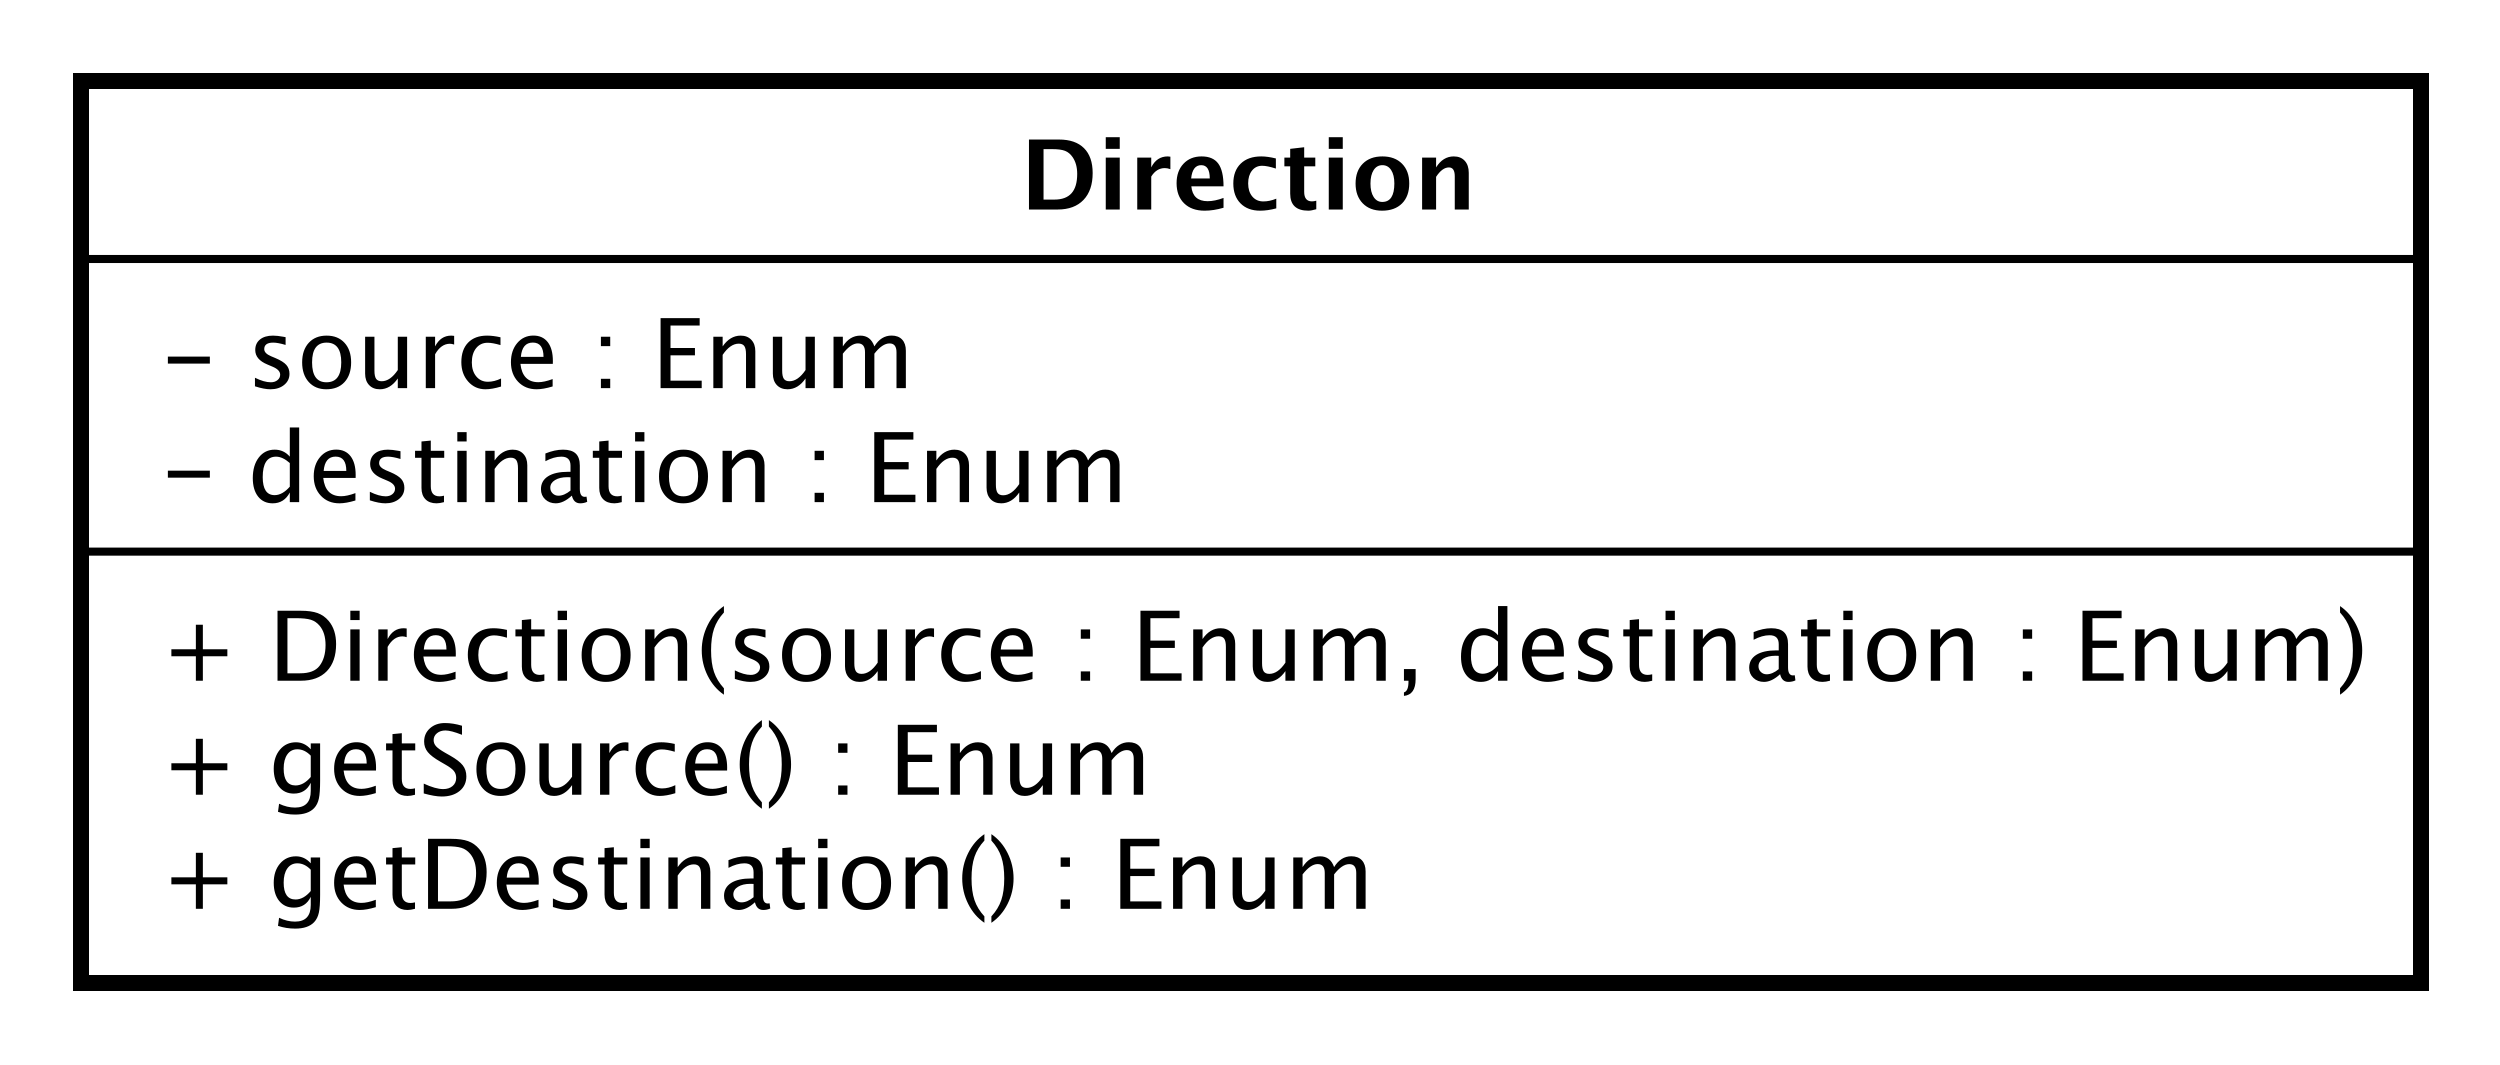 <?xml version="1.0" encoding="UTF-8"?>
<!DOCTYPE svg PUBLIC '-//W3C//DTD SVG 1.0//EN'
          'http://www.w3.org/TR/2001/REC-SVG-20010904/DTD/svg10.dtd'>
<svg xmlns:xlink="http://www.w3.org/1999/xlink" style="fill-opacity:1; color-rendering:auto; color-interpolation:auto; text-rendering:auto; stroke:black; stroke-linecap:square; stroke-miterlimit:10; shape-rendering:auto; stroke-opacity:1; fill:black; stroke-dasharray:none; font-weight:normal; stroke-width:1; font-family:&apos;Dialog&apos;; font-style:normal; stroke-linejoin:miter; font-size:12; stroke-dashoffset:0; image-rendering:auto;" width="413" height="176" xmlns="http://www.w3.org/2000/svg"
><rect width="100%" height="100%" fill="#808080" stroke="none"/><!--Generated by the Batik Graphics2D SVG Generator--><defs id="genericDefs"
  /><g
  ><defs id="defs1"
    ><clipPath clipPathUnits="userSpaceOnUse" id="clipPath1"
      ><path d="M0 0 L413 0 L413 176 L0 176 L0 0 Z"
      /></clipPath
      ><clipPath clipPathUnits="userSpaceOnUse" id="clipPath2"
      ><path d="M248 141 L557.75 141 L557.75 273 L248 273 L248 141 Z"
      /></clipPath
      ><clipPath clipPathUnits="userSpaceOnUse" id="clipPath3"
      ><path d="M-20 -112.664 L289.75 -112.664 L289.75 19.336 L-20 19.336 L-20 -112.664 Z"
      /></clipPath
      ><clipPath clipPathUnits="userSpaceOnUse" id="clipPath4"
      ><path d="M-20 -98.531 L289.75 -98.531 L289.75 33.469 L-20 33.469 L-20 -98.531 Z"
      /></clipPath
      ><clipPath clipPathUnits="userSpaceOnUse" id="clipPath5"
      ><path d="M-20 -84.398 L289.75 -84.398 L289.75 47.602 L-20 47.602 L-20 -84.398 Z"
      /></clipPath
      ><clipPath clipPathUnits="userSpaceOnUse" id="clipPath6"
      ><path d="M-20 -62.266 L289.75 -62.266 L289.75 69.734 L-20 69.734 L-20 -62.266 Z"
      /></clipPath
      ><clipPath clipPathUnits="userSpaceOnUse" id="clipPath7"
      ><path d="M-20 -48.133 L289.75 -48.133 L289.75 83.867 L-20 83.867 L-20 -48.133 Z"
      /></clipPath
      ><clipPath clipPathUnits="userSpaceOnUse" id="clipPath8"
      ><path d="M-126.5 -26 L183.25 -26 L183.25 106 L-126.5 106 L-126.5 -26 Z"
      /></clipPath
    ></defs
    ><g style="fill:white; stroke:white;"
    ><rect x="0" y="0" width="413" style="clip-path:url(#clipPath1); stroke:none;" height="176"
      /><rect x="258" y="151" transform="scale(1.333,1.333) translate(-248,-141)" width="290" style="clip-path:url(#clipPath2); text-rendering:geometricPrecision; shape-rendering:crispEdges; stroke:none; stroke-width:2;" height="111.797"
    /></g
    ><g style="text-rendering:geometricPrecision; stroke-width:2; shape-rendering:crispEdges;" transform="scale(1.333,1.333) translate(-248,-141)"
    ><rect x="258" y="151" width="290" style="fill:none; clip-path:url(#clipPath2);" height="111.797"
    /></g
    ><g style="text-rendering:optimizeLegibility; stroke-width:2; font-family:sans-serif;" transform="matrix(1.333,0,0,1.333,-330.667,-188) translate(268,253.664)"
    ><path d="M4.336 0 L4.336 -3.035 L1.301 -3.035 L1.301 -3.902 L4.336 -3.902 L4.336 -6.938 L5.203 -6.938 L5.203 -3.902 L8.238 -3.902 L8.238 -3.035 L5.203 -3.035 L5.203 0 ZM14.514 2.115 L14.648 1.113 Q15.65 1.588 16.623 1.588 Q18.574 1.588 18.574 -0.48 L18.574 -1.482 Q17.936 -0.146 16.477 -0.146 Q15.334 -0.146 14.66 -0.979 Q13.986 -1.81 13.986 -3.223 Q13.986 -4.676 14.754 -5.59 Q15.521 -6.504 16.74 -6.504 Q17.807 -6.504 18.574 -5.637 L18.574 -6.363 L19.734 -6.363 L19.734 -1.734 Q19.734 -0.24 19.579 0.477 Q19.424 1.195 18.996 1.652 Q18.24 2.455 16.646 2.455 Q15.533 2.455 14.514 2.115 ZM18.574 -2.203 L18.574 -4.846 Q17.812 -5.637 16.916 -5.637 Q16.119 -5.637 15.668 -4.998 Q15.217 -4.359 15.217 -3.246 Q15.217 -1.154 16.688 -1.154 Q17.689 -1.154 18.574 -2.203 ZM26.637 -0.205 Q25.477 0.146 24.65 0.146 Q23.244 0.146 22.356 -0.788 Q21.469 -1.723 21.469 -3.211 Q21.469 -4.658 22.251 -5.584 Q23.033 -6.51 24.252 -6.51 Q25.406 -6.51 26.036 -5.689 Q26.666 -4.869 26.666 -3.357 L26.66 -3 L22.646 -3 Q22.898 -0.732 24.867 -0.732 Q25.588 -0.732 26.637 -1.119 ZM22.699 -3.867 L25.506 -3.867 Q25.506 -5.643 24.182 -5.643 Q22.852 -5.643 22.699 -3.867 ZM30.568 0.146 Q29.689 0.146 29.197 -0.357 Q28.705 -0.861 28.705 -1.758 L28.705 -5.496 L27.908 -5.496 L27.908 -6.363 L28.705 -6.363 L28.705 -7.518 L29.859 -7.629 L29.859 -6.363 L31.523 -6.363 L31.523 -5.496 L29.859 -5.496 L29.859 -1.969 Q29.859 -0.721 30.938 -0.721 Q31.166 -0.721 31.494 -0.797 L31.494 0 Q30.961 0.146 30.568 0.146 ZM33.111 0 L33.111 -8.672 L35.994 -8.672 Q37.283 -8.672 38.077 -8.385 Q38.871 -8.098 39.451 -7.412 Q40.371 -6.322 40.371 -4.541 Q40.371 -2.379 39.228 -1.19 Q38.086 0 36.012 0 ZM34.342 -0.92 L35.918 -0.92 Q37.605 -0.92 38.309 -1.828 Q39.065 -2.795 39.065 -4.424 Q39.065 -5.953 38.32 -6.826 Q37.869 -7.359 37.242 -7.556 Q36.615 -7.752 35.355 -7.752 L34.342 -7.752 ZM46.799 -0.205 Q45.639 0.146 44.812 0.146 Q43.406 0.146 42.519 -0.788 Q41.631 -1.723 41.631 -3.211 Q41.631 -4.658 42.413 -5.584 Q43.195 -6.51 44.414 -6.51 Q45.568 -6.51 46.198 -5.689 Q46.828 -4.869 46.828 -3.357 L46.822 -3 L42.809 -3 Q43.06 -0.732 45.029 -0.732 Q45.75 -0.732 46.799 -1.119 ZM42.861 -3.867 L45.668 -3.867 Q45.668 -5.643 44.344 -5.643 Q43.014 -5.643 42.861 -3.867 ZM50.508 0.146 Q49.717 0.146 48.586 -0.223 L48.586 -1.283 Q49.717 -0.721 50.555 -0.721 Q51.053 -0.721 51.381 -0.99 Q51.709 -1.26 51.709 -1.664 Q51.709 -2.256 50.789 -2.643 L50.115 -2.93 Q48.621 -3.551 48.621 -4.717 Q48.621 -5.549 49.21 -6.026 Q49.799 -6.504 50.824 -6.504 Q51.357 -6.504 52.143 -6.357 L52.383 -6.311 L52.383 -5.35 Q51.416 -5.637 50.848 -5.637 Q49.734 -5.637 49.734 -4.828 Q49.734 -4.307 50.578 -3.949 L51.135 -3.715 Q52.078 -3.316 52.471 -2.874 Q52.863 -2.432 52.863 -1.77 Q52.863 -0.932 52.201 -0.393 Q51.539 0.146 50.508 0.146 ZM56.848 0.146 Q55.969 0.146 55.477 -0.357 Q54.984 -0.861 54.984 -1.758 L54.984 -5.496 L54.188 -5.496 L54.188 -6.363 L54.984 -6.363 L54.984 -7.518 L56.139 -7.629 L56.139 -6.363 L57.803 -6.363 L57.803 -5.496 L56.139 -5.496 L56.139 -1.969 Q56.139 -0.721 57.217 -0.721 Q57.445 -0.721 57.773 -0.797 L57.773 0 Q57.24 0.146 56.848 0.146 ZM59.426 0 L59.426 -6.363 L60.58 -6.363 L60.58 0 ZM59.426 -7.518 L59.426 -8.672 L60.58 -8.672 L60.58 -7.518 ZM62.895 0 L62.895 -6.363 L64.049 -6.363 L64.049 -5.168 Q64.963 -6.504 66.287 -6.504 Q67.113 -6.504 67.606 -5.979 Q68.098 -5.455 68.098 -4.57 L68.098 0 L66.943 0 L66.943 -4.195 Q66.943 -4.904 66.735 -5.206 Q66.527 -5.508 66.047 -5.508 Q64.986 -5.508 64.049 -4.119 L64.049 0 ZM73.623 -0.809 Q72.586 0.146 71.625 0.146 Q70.834 0.146 70.312 -0.349 Q69.791 -0.844 69.791 -1.6 Q69.791 -2.643 70.667 -3.202 Q71.543 -3.762 73.178 -3.762 L73.453 -3.762 L73.453 -4.529 Q73.453 -5.637 72.316 -5.637 Q71.402 -5.637 70.342 -5.074 L70.342 -6.029 Q71.508 -6.504 72.527 -6.504 Q73.594 -6.504 74.101 -6.023 Q74.607 -5.543 74.607 -4.529 L74.607 -1.647 Q74.607 -0.656 75.217 -0.656 Q75.293 -0.656 75.439 -0.68 L75.522 -0.041 Q75.129 0.146 74.654 0.146 Q73.846 0.146 73.623 -0.809 ZM73.453 -1.435 L73.453 -3.082 L73.066 -3.094 Q72.117 -3.094 71.531 -2.733 Q70.945 -2.373 70.945 -1.787 Q70.945 -1.371 71.238 -1.084 Q71.531 -0.797 71.953 -0.797 Q72.674 -0.797 73.453 -1.435 ZM78.879 0.146 Q78 0.146 77.508 -0.357 Q77.016 -0.861 77.016 -1.758 L77.016 -5.496 L76.219 -5.496 L76.219 -6.363 L77.016 -6.363 L77.016 -7.518 L78.17 -7.629 L78.17 -6.363 L79.834 -6.363 L79.834 -5.496 L78.17 -5.496 L78.17 -1.969 Q78.17 -0.721 79.248 -0.721 Q79.477 -0.721 79.805 -0.797 L79.805 0 Q79.272 0.146 78.879 0.146 ZM81.457 0 L81.457 -6.363 L82.611 -6.363 L82.611 0 ZM81.457 -7.518 L81.457 -8.672 L82.611 -8.672 L82.611 -7.518 ZM87.416 0.146 Q86.051 0.146 85.236 -0.759 Q84.422 -1.664 84.422 -3.182 Q84.422 -4.717 85.239 -5.61 Q86.057 -6.504 87.457 -6.504 Q88.857 -6.504 89.675 -5.61 Q90.492 -4.717 90.492 -3.193 Q90.492 -1.635 89.672 -0.744 Q88.852 0.146 87.416 0.146 ZM87.434 -0.721 Q89.268 -0.721 89.268 -3.193 Q89.268 -5.637 87.457 -5.637 Q85.652 -5.637 85.652 -3.182 Q85.652 -0.721 87.434 -0.721 ZM92.297 0 L92.297 -6.363 L93.451 -6.363 L93.451 -5.168 Q94.365 -6.504 95.689 -6.504 Q96.516 -6.504 97.008 -5.979 Q97.5 -5.455 97.5 -4.57 L97.5 0 L96.346 0 L96.346 -4.195 Q96.346 -4.904 96.138 -5.206 Q95.93 -5.508 95.449 -5.508 Q94.389 -5.508 93.451 -4.119 L93.451 0 ZM102.059 0.938 L102.059 1.734 Q100.793 0.873 100.052 -0.606 Q99.311 -2.086 99.311 -3.762 Q99.311 -5.432 100.052 -6.911 Q100.793 -8.391 102.059 -9.252 L102.059 -8.455 Q101.197 -7.518 100.831 -6.439 Q100.465 -5.361 100.465 -3.762 Q100.465 -2.156 100.831 -1.078 Q101.197 0 102.059 0.938 ZM102.926 0.938 L102.926 1.734 Q104.191 0.873 104.933 -0.606 Q105.674 -2.086 105.674 -3.762 Q105.674 -5.432 104.933 -6.911 Q104.191 -8.391 102.926 -9.252 L102.926 -8.455 Q103.787 -7.518 104.153 -6.439 Q104.519 -5.361 104.519 -3.762 Q104.519 -2.156 104.153 -1.078 Q103.787 0 102.926 0.938 ZM111.51 0 L111.51 -1.154 L112.664 -1.154 L112.664 0 ZM111.51 -5.203 L111.51 -6.363 L112.664 -6.363 L112.664 -5.203 ZM118.904 0 L118.904 -8.672 L123.75 -8.672 L123.75 -7.752 L120.135 -7.752 L120.135 -4.969 L123.164 -4.969 L123.164 -4.061 L120.135 -4.061 L120.135 -0.92 L124.002 -0.92 L124.002 0 ZM125.443 0 L125.443 -6.363 L126.598 -6.363 L126.598 -5.168 Q127.512 -6.504 128.836 -6.504 Q129.662 -6.504 130.154 -5.979 Q130.647 -5.455 130.647 -4.57 L130.647 0 L129.492 0 L129.492 -4.195 Q129.492 -4.904 129.284 -5.206 Q129.076 -5.508 128.596 -5.508 Q127.535 -5.508 126.598 -4.119 L126.598 0 ZM136.869 0 L136.869 -1.195 Q135.949 0.146 134.637 0.146 Q133.805 0.146 133.312 -0.378 Q132.82 -0.902 132.82 -1.793 L132.82 -6.363 L133.975 -6.363 L133.975 -2.168 Q133.975 -1.453 134.183 -1.151 Q134.391 -0.85 134.877 -0.85 Q135.932 -0.85 136.869 -2.238 L136.869 -6.363 L138.023 -6.363 L138.023 0 ZM140.338 0 L140.338 -6.363 L141.492 -6.363 L141.492 -5.168 Q142.336 -6.504 143.66 -6.504 Q144.938 -6.504 145.4 -5.168 Q146.221 -6.51 147.533 -6.51 Q148.377 -6.51 148.84 -6.015 Q149.303 -5.519 149.303 -4.629 L149.303 0 L148.143 0 L148.143 -4.447 Q148.143 -5.537 147.281 -5.537 Q146.385 -5.537 145.4 -4.266 L145.4 0 L144.24 0 L144.24 -4.447 Q144.24 -5.543 143.361 -5.543 Q142.488 -5.543 141.492 -4.266 L141.492 0 Z" style="stroke:none; clip-path:url(#clipPath3);"
    /></g
    ><g style="text-rendering:optimizeLegibility; stroke-width:2; font-family:sans-serif;" transform="matrix(1.333,0,0,1.333,-330.667,-188) translate(268,239.531)"
    ><path d="M4.336 0 L4.336 -3.035 L1.301 -3.035 L1.301 -3.902 L4.336 -3.902 L4.336 -6.938 L5.203 -6.938 L5.203 -3.902 L8.238 -3.902 L8.238 -3.035 L5.203 -3.035 L5.203 0 ZM14.514 2.115 L14.648 1.113 Q15.65 1.588 16.623 1.588 Q18.574 1.588 18.574 -0.48 L18.574 -1.482 Q17.936 -0.146 16.477 -0.146 Q15.334 -0.146 14.66 -0.979 Q13.986 -1.81 13.986 -3.223 Q13.986 -4.676 14.754 -5.59 Q15.521 -6.504 16.74 -6.504 Q17.807 -6.504 18.574 -5.637 L18.574 -6.363 L19.734 -6.363 L19.734 -1.734 Q19.734 -0.24 19.579 0.477 Q19.424 1.195 18.996 1.652 Q18.24 2.455 16.646 2.455 Q15.533 2.455 14.514 2.115 ZM18.574 -2.203 L18.574 -4.846 Q17.812 -5.637 16.916 -5.637 Q16.119 -5.637 15.668 -4.998 Q15.217 -4.359 15.217 -3.246 Q15.217 -1.154 16.688 -1.154 Q17.689 -1.154 18.574 -2.203 ZM26.637 -0.205 Q25.477 0.146 24.65 0.146 Q23.244 0.146 22.356 -0.788 Q21.469 -1.723 21.469 -3.211 Q21.469 -4.658 22.251 -5.584 Q23.033 -6.51 24.252 -6.51 Q25.406 -6.51 26.036 -5.689 Q26.666 -4.869 26.666 -3.357 L26.66 -3 L22.646 -3 Q22.898 -0.732 24.867 -0.732 Q25.588 -0.732 26.637 -1.119 ZM22.699 -3.867 L25.506 -3.867 Q25.506 -5.643 24.182 -5.643 Q22.852 -5.643 22.699 -3.867 ZM30.568 0.146 Q29.689 0.146 29.197 -0.357 Q28.705 -0.861 28.705 -1.758 L28.705 -5.496 L27.908 -5.496 L27.908 -6.363 L28.705 -6.363 L28.705 -7.518 L29.859 -7.629 L29.859 -6.363 L31.523 -6.363 L31.523 -5.496 L29.859 -5.496 L29.859 -1.969 Q29.859 -0.721 30.938 -0.721 Q31.166 -0.721 31.494 -0.797 L31.494 0 Q30.961 0.146 30.568 0.146 ZM34.81 0.217 Q33.938 0.217 32.578 -0.164 L32.578 -1.383 Q34.043 -0.703 34.986 -0.703 Q35.713 -0.703 36.155 -1.084 Q36.598 -1.465 36.598 -2.086 Q36.598 -2.596 36.308 -2.953 Q36.018 -3.311 35.238 -3.75 L34.641 -4.096 Q33.533 -4.729 33.079 -5.288 Q32.625 -5.848 32.625 -6.592 Q32.625 -7.594 33.352 -8.241 Q34.078 -8.889 35.203 -8.889 Q36.205 -8.889 37.318 -8.555 L37.318 -7.43 Q35.947 -7.969 35.273 -7.969 Q34.635 -7.969 34.219 -7.629 Q33.803 -7.289 33.803 -6.773 Q33.803 -6.34 34.107 -6.006 Q34.412 -5.672 35.221 -5.209 L35.842 -4.857 Q36.967 -4.219 37.412 -3.65 Q37.857 -3.082 37.857 -2.285 Q37.857 -1.154 37.023 -0.469 Q36.188 0.217 34.81 0.217 ZM42.1 0.146 Q40.734 0.146 39.92 -0.759 Q39.105 -1.664 39.105 -3.182 Q39.105 -4.717 39.923 -5.61 Q40.74 -6.504 42.141 -6.504 Q43.541 -6.504 44.358 -5.61 Q45.176 -4.717 45.176 -3.193 Q45.176 -1.635 44.355 -0.744 Q43.535 0.146 42.1 0.146 ZM42.117 -0.721 Q43.951 -0.721 43.951 -3.193 Q43.951 -5.637 42.141 -5.637 Q40.336 -5.637 40.336 -3.182 Q40.336 -0.721 42.117 -0.721 ZM50.959 0 L50.959 -1.195 Q50.039 0.146 48.727 0.146 Q47.895 0.146 47.402 -0.378 Q46.91 -0.902 46.91 -1.793 L46.91 -6.363 L48.065 -6.363 L48.065 -2.168 Q48.065 -1.453 48.273 -1.151 Q48.48 -0.85 48.967 -0.85 Q50.022 -0.85 50.959 -2.238 L50.959 -6.363 L52.113 -6.363 L52.113 0 ZM54.428 0 L54.428 -6.363 L55.582 -6.363 L55.582 -5.168 Q56.268 -6.504 57.574 -6.504 Q57.75 -6.504 57.943 -6.475 L57.943 -5.396 Q57.645 -5.496 57.416 -5.496 Q56.32 -5.496 55.582 -4.195 L55.582 0 ZM61.822 0.146 Q60.533 0.146 59.684 -0.809 Q58.834 -1.764 58.834 -3.217 Q58.834 -4.769 59.675 -5.637 Q60.516 -6.504 62.022 -6.504 Q62.766 -6.504 63.685 -6.299 L63.685 -5.332 Q62.707 -5.619 62.092 -5.619 Q61.207 -5.619 60.671 -4.954 Q60.135 -4.289 60.135 -3.182 Q60.135 -2.109 60.685 -1.447 Q61.236 -0.785 62.127 -0.785 Q62.918 -0.785 63.756 -1.19 L63.756 -0.193 Q62.637 0.146 61.822 0.146 ZM70.148 -0.205 Q68.988 0.146 68.162 0.146 Q66.756 0.146 65.868 -0.788 Q64.981 -1.723 64.981 -3.211 Q64.981 -4.658 65.763 -5.584 Q66.545 -6.51 67.764 -6.51 Q68.918 -6.51 69.548 -5.689 Q70.178 -4.869 70.178 -3.357 L70.172 -3 L66.158 -3 Q66.41 -0.732 68.379 -0.732 Q69.1 -0.732 70.148 -1.119 ZM66.211 -3.867 L69.018 -3.867 Q69.018 -5.643 67.693 -5.643 Q66.363 -5.643 66.211 -3.867 ZM74.484 0.938 L74.484 1.734 Q73.219 0.873 72.478 -0.606 Q71.736 -2.086 71.736 -3.762 Q71.736 -5.432 72.478 -6.911 Q73.219 -8.391 74.484 -9.252 L74.484 -8.455 Q73.623 -7.518 73.257 -6.439 Q72.891 -5.361 72.891 -3.762 Q72.891 -2.156 73.257 -1.078 Q73.623 0 74.484 0.938 ZM75.352 0.938 L75.352 1.734 Q76.617 0.873 77.358 -0.606 Q78.1 -2.086 78.1 -3.762 Q78.1 -5.432 77.358 -6.911 Q76.617 -8.391 75.352 -9.252 L75.352 -8.455 Q76.213 -7.518 76.579 -6.439 Q76.945 -5.361 76.945 -3.762 Q76.945 -2.156 76.579 -1.078 Q76.213 0 75.352 0.938 ZM83.936 0 L83.936 -1.154 L85.09 -1.154 L85.09 0 ZM83.936 -5.203 L83.936 -6.363 L85.09 -6.363 L85.09 -5.203 ZM91.33 0 L91.33 -8.672 L96.176 -8.672 L96.176 -7.752 L92.561 -7.752 L92.561 -4.969 L95.59 -4.969 L95.59 -4.061 L92.561 -4.061 L92.561 -0.92 L96.428 -0.92 L96.428 0 ZM97.869 0 L97.869 -6.363 L99.023 -6.363 L99.023 -5.168 Q99.938 -6.504 101.262 -6.504 Q102.088 -6.504 102.58 -5.979 Q103.072 -5.455 103.072 -4.57 L103.072 0 L101.918 0 L101.918 -4.195 Q101.918 -4.904 101.71 -5.206 Q101.502 -5.508 101.022 -5.508 Q99.961 -5.508 99.023 -4.119 L99.023 0 ZM109.295 0 L109.295 -1.195 Q108.375 0.146 107.062 0.146 Q106.231 0.146 105.738 -0.378 Q105.246 -0.902 105.246 -1.793 L105.246 -6.363 L106.4 -6.363 L106.4 -2.168 Q106.4 -1.453 106.608 -1.151 Q106.816 -0.85 107.303 -0.85 Q108.357 -0.85 109.295 -2.238 L109.295 -6.363 L110.449 -6.363 L110.449 0 ZM112.764 0 L112.764 -6.363 L113.918 -6.363 L113.918 -5.168 Q114.762 -6.504 116.086 -6.504 Q117.363 -6.504 117.826 -5.168 Q118.647 -6.51 119.959 -6.51 Q120.803 -6.51 121.266 -6.015 Q121.728 -5.519 121.728 -4.629 L121.728 0 L120.568 0 L120.568 -4.447 Q120.568 -5.537 119.707 -5.537 Q118.811 -5.537 117.826 -4.266 L117.826 0 L116.666 0 L116.666 -4.447 Q116.666 -5.543 115.787 -5.543 Q114.914 -5.543 113.918 -4.266 L113.918 0 Z" style="stroke:none; clip-path:url(#clipPath4);"
    /></g
    ><g style="text-rendering:optimizeLegibility; stroke-width:2; font-family:sans-serif;" transform="matrix(1.333,0,0,1.333,-330.667,-188) translate(268,225.398)"
    ><path d="M4.336 0 L4.336 -3.035 L1.301 -3.035 L1.301 -3.902 L4.336 -3.902 L4.336 -6.938 L5.203 -6.938 L5.203 -3.902 L8.238 -3.902 L8.238 -3.035 L5.203 -3.035 L5.203 0 ZM14.455 0 L14.455 -8.672 L17.338 -8.672 Q18.627 -8.672 19.421 -8.385 Q20.215 -8.098 20.795 -7.412 Q21.715 -6.322 21.715 -4.541 Q21.715 -2.379 20.572 -1.19 Q19.43 0 17.355 0 ZM15.685 -0.92 L17.262 -0.92 Q18.949 -0.92 19.652 -1.828 Q20.408 -2.795 20.408 -4.424 Q20.408 -5.953 19.664 -6.826 Q19.213 -7.359 18.586 -7.556 Q17.959 -7.752 16.699 -7.752 L15.685 -7.752 ZM23.479 0 L23.479 -6.363 L24.633 -6.363 L24.633 0 ZM23.479 -7.518 L23.479 -8.672 L24.633 -8.672 L24.633 -7.518 ZM26.947 0 L26.947 -6.363 L28.102 -6.363 L28.102 -5.168 Q28.787 -6.504 30.094 -6.504 Q30.27 -6.504 30.463 -6.475 L30.463 -5.396 Q30.164 -5.496 29.936 -5.496 Q28.84 -5.496 28.102 -4.195 L28.102 0 ZM36.522 -0.205 Q35.361 0.146 34.535 0.146 Q33.129 0.146 32.241 -0.788 Q31.354 -1.723 31.354 -3.211 Q31.354 -4.658 32.136 -5.584 Q32.918 -6.51 34.137 -6.51 Q35.291 -6.51 35.921 -5.689 Q36.551 -4.869 36.551 -3.357 L36.545 -3 L32.531 -3 Q32.783 -0.732 34.752 -0.732 Q35.473 -0.732 36.522 -1.119 ZM32.584 -3.867 L35.391 -3.867 Q35.391 -5.643 34.066 -5.643 Q32.736 -5.643 32.584 -3.867 ZM41.027 0.146 Q39.738 0.146 38.889 -0.809 Q38.039 -1.764 38.039 -3.217 Q38.039 -4.769 38.88 -5.637 Q39.721 -6.504 41.227 -6.504 Q41.971 -6.504 42.891 -6.299 L42.891 -5.332 Q41.912 -5.619 41.297 -5.619 Q40.412 -5.619 39.876 -4.954 Q39.34 -4.289 39.34 -3.182 Q39.34 -2.109 39.891 -1.447 Q40.441 -0.785 41.332 -0.785 Q42.123 -0.785 42.961 -1.19 L42.961 -0.193 Q41.842 0.146 41.027 0.146 ZM46.6 0.146 Q45.721 0.146 45.228 -0.357 Q44.736 -0.861 44.736 -1.758 L44.736 -5.496 L43.94 -5.496 L43.94 -6.363 L44.736 -6.363 L44.736 -7.518 L45.891 -7.629 L45.891 -6.363 L47.555 -6.363 L47.555 -5.496 L45.891 -5.496 L45.891 -1.969 Q45.891 -0.721 46.969 -0.721 Q47.197 -0.721 47.525 -0.797 L47.525 0 Q46.992 0.146 46.6 0.146 ZM49.178 0 L49.178 -6.363 L50.332 -6.363 L50.332 0 ZM49.178 -7.518 L49.178 -8.672 L50.332 -8.672 L50.332 -7.518 ZM55.137 0.146 Q53.772 0.146 52.957 -0.759 Q52.143 -1.664 52.143 -3.182 Q52.143 -4.717 52.96 -5.61 Q53.777 -6.504 55.178 -6.504 Q56.578 -6.504 57.395 -5.61 Q58.213 -4.717 58.213 -3.193 Q58.213 -1.635 57.393 -0.744 Q56.572 0.146 55.137 0.146 ZM55.154 -0.721 Q56.988 -0.721 56.988 -3.193 Q56.988 -5.637 55.178 -5.637 Q53.373 -5.637 53.373 -3.182 Q53.373 -0.721 55.154 -0.721 ZM60.018 0 L60.018 -6.363 L61.172 -6.363 L61.172 -5.168 Q62.086 -6.504 63.41 -6.504 Q64.236 -6.504 64.728 -5.979 Q65.221 -5.455 65.221 -4.57 L65.221 0 L64.066 0 L64.066 -4.195 Q64.066 -4.904 63.858 -5.206 Q63.65 -5.508 63.17 -5.508 Q62.109 -5.508 61.172 -4.119 L61.172 0 ZM69.779 0.938 L69.779 1.734 Q68.514 0.873 67.772 -0.606 Q67.031 -2.086 67.031 -3.762 Q67.031 -5.432 67.772 -6.911 Q68.514 -8.391 69.779 -9.252 L69.779 -8.455 Q68.918 -7.518 68.552 -6.439 Q68.186 -5.361 68.186 -3.762 Q68.186 -2.156 68.552 -1.078 Q68.918 0 69.779 0.938 ZM73.055 0.146 Q72.264 0.146 71.133 -0.223 L71.133 -1.283 Q72.264 -0.721 73.102 -0.721 Q73.6 -0.721 73.928 -0.99 Q74.256 -1.26 74.256 -1.664 Q74.256 -2.256 73.336 -2.643 L72.662 -2.93 Q71.168 -3.551 71.168 -4.717 Q71.168 -5.549 71.757 -6.026 Q72.346 -6.504 73.371 -6.504 Q73.904 -6.504 74.689 -6.357 L74.93 -6.311 L74.93 -5.35 Q73.963 -5.637 73.394 -5.637 Q72.281 -5.637 72.281 -4.828 Q72.281 -4.307 73.125 -3.949 L73.682 -3.715 Q74.625 -3.316 75.018 -2.874 Q75.41 -2.432 75.41 -1.77 Q75.41 -0.932 74.748 -0.393 Q74.086 0.146 73.055 0.146 ZM79.975 0.146 Q78.609 0.146 77.795 -0.759 Q76.981 -1.664 76.981 -3.182 Q76.981 -4.717 77.798 -5.61 Q78.615 -6.504 80.016 -6.504 Q81.416 -6.504 82.233 -5.61 Q83.051 -4.717 83.051 -3.193 Q83.051 -1.635 82.231 -0.744 Q81.41 0.146 79.975 0.146 ZM79.992 -0.721 Q81.826 -0.721 81.826 -3.193 Q81.826 -5.637 80.016 -5.637 Q78.211 -5.637 78.211 -3.182 Q78.211 -0.721 79.992 -0.721 ZM88.834 0 L88.834 -1.195 Q87.914 0.146 86.602 0.146 Q85.769 0.146 85.277 -0.378 Q84.785 -0.902 84.785 -1.793 L84.785 -6.363 L85.939 -6.363 L85.939 -2.168 Q85.939 -1.453 86.147 -1.151 Q86.356 -0.85 86.842 -0.85 Q87.897 -0.85 88.834 -2.238 L88.834 -6.363 L89.988 -6.363 L89.988 0 ZM92.303 0 L92.303 -6.363 L93.457 -6.363 L93.457 -5.168 Q94.143 -6.504 95.449 -6.504 Q95.625 -6.504 95.818 -6.475 L95.818 -5.396 Q95.519 -5.496 95.291 -5.496 Q94.195 -5.496 93.457 -4.195 L93.457 0 ZM99.697 0.146 Q98.408 0.146 97.559 -0.809 Q96.709 -1.764 96.709 -3.217 Q96.709 -4.769 97.55 -5.637 Q98.391 -6.504 99.897 -6.504 Q100.641 -6.504 101.561 -6.299 L101.561 -5.332 Q100.582 -5.619 99.967 -5.619 Q99.082 -5.619 98.546 -4.954 Q98.01 -4.289 98.01 -3.182 Q98.01 -2.109 98.561 -1.447 Q99.111 -0.785 100.002 -0.785 Q100.793 -0.785 101.631 -1.19 L101.631 -0.193 Q100.512 0.146 99.697 0.146 ZM108.023 -0.205 Q106.863 0.146 106.037 0.146 Q104.631 0.146 103.743 -0.788 Q102.856 -1.723 102.856 -3.211 Q102.856 -4.658 103.638 -5.584 Q104.42 -6.51 105.639 -6.51 Q106.793 -6.51 107.423 -5.689 Q108.053 -4.869 108.053 -3.357 L108.047 -3 L104.033 -3 Q104.285 -0.732 106.254 -0.732 Q106.975 -0.732 108.023 -1.119 ZM104.086 -3.867 L106.893 -3.867 Q106.893 -5.643 105.568 -5.643 Q104.238 -5.643 104.086 -3.867 ZM114.006 0 L114.006 -1.154 L115.16 -1.154 L115.16 0 ZM114.006 -5.203 L114.006 -6.363 L115.16 -6.363 L115.16 -5.203 ZM121.4 0 L121.4 -8.672 L126.246 -8.672 L126.246 -7.752 L122.631 -7.752 L122.631 -4.969 L125.66 -4.969 L125.66 -4.061 L122.631 -4.061 L122.631 -0.92 L126.498 -0.92 L126.498 0 ZM127.939 0 L127.939 -6.363 L129.094 -6.363 L129.094 -5.168 Q130.008 -6.504 131.332 -6.504 Q132.158 -6.504 132.65 -5.979 Q133.143 -5.455 133.143 -4.57 L133.143 0 L131.988 0 L131.988 -4.195 Q131.988 -4.904 131.78 -5.206 Q131.572 -5.508 131.092 -5.508 Q130.031 -5.508 129.094 -4.119 L129.094 0 ZM139.365 0 L139.365 -1.195 Q138.445 0.146 137.133 0.146 Q136.301 0.146 135.809 -0.378 Q135.316 -0.902 135.316 -1.793 L135.316 -6.363 L136.471 -6.363 L136.471 -2.168 Q136.471 -1.453 136.679 -1.151 Q136.887 -0.85 137.373 -0.85 Q138.428 -0.85 139.365 -2.238 L139.365 -6.363 L140.519 -6.363 L140.519 0 ZM142.834 0 L142.834 -6.363 L143.988 -6.363 L143.988 -5.168 Q144.832 -6.504 146.156 -6.504 Q147.434 -6.504 147.897 -5.168 Q148.717 -6.51 150.029 -6.51 Q150.873 -6.51 151.336 -6.015 Q151.799 -5.519 151.799 -4.629 L151.799 0 L150.639 0 L150.639 -4.447 Q150.639 -5.537 149.777 -5.537 Q148.881 -5.537 147.897 -4.266 L147.897 0 L146.736 0 L146.736 -4.447 Q146.736 -5.543 145.857 -5.543 Q144.984 -5.543 143.988 -4.266 L143.988 0 ZM154.055 1.881 L154.055 1.447 Q154.617 1.289 154.617 0.117 L154.617 0 L154.055 0 L154.055 -1.447 L155.502 -1.447 L155.502 -0.193 Q155.502 1.734 154.055 1.881 ZM165.715 0 L165.715 -1.195 Q165.012 0.146 163.594 0.146 Q162.445 0.146 161.786 -0.691 Q161.127 -1.529 161.127 -2.982 Q161.127 -4.57 161.874 -5.537 Q162.621 -6.504 163.84 -6.504 Q164.971 -6.504 165.715 -5.637 L165.715 -9.252 L166.875 -9.252 L166.875 0 ZM165.715 -4.846 Q164.818 -5.637 164.016 -5.637 Q162.357 -5.637 162.357 -3.1 Q162.357 -0.867 163.834 -0.867 Q164.795 -0.867 165.715 -1.916 ZM173.848 -0.205 Q172.688 0.146 171.861 0.146 Q170.455 0.146 169.567 -0.788 Q168.68 -1.723 168.68 -3.211 Q168.68 -4.658 169.462 -5.584 Q170.244 -6.51 171.463 -6.51 Q172.617 -6.51 173.247 -5.689 Q173.877 -4.869 173.877 -3.357 L173.871 -3 L169.857 -3 Q170.109 -0.732 172.078 -0.732 Q172.799 -0.732 173.848 -1.119 ZM169.91 -3.867 L172.717 -3.867 Q172.717 -5.643 171.393 -5.643 Q170.062 -5.643 169.91 -3.867 ZM177.557 0.146 Q176.766 0.146 175.635 -0.223 L175.635 -1.283 Q176.766 -0.721 177.603 -0.721 Q178.102 -0.721 178.43 -0.99 Q178.758 -1.26 178.758 -1.664 Q178.758 -2.256 177.838 -2.643 L177.164 -2.93 Q175.67 -3.551 175.67 -4.717 Q175.67 -5.549 176.259 -6.026 Q176.848 -6.504 177.873 -6.504 Q178.406 -6.504 179.191 -6.357 L179.432 -6.311 L179.432 -5.35 Q178.465 -5.637 177.897 -5.637 Q176.783 -5.637 176.783 -4.828 Q176.783 -4.307 177.627 -3.949 L178.184 -3.715 Q179.127 -3.316 179.519 -2.874 Q179.912 -2.432 179.912 -1.77 Q179.912 -0.932 179.25 -0.393 Q178.588 0.146 177.557 0.146 ZM183.897 0.146 Q183.018 0.146 182.525 -0.357 Q182.033 -0.861 182.033 -1.758 L182.033 -5.496 L181.236 -5.496 L181.236 -6.363 L182.033 -6.363 L182.033 -7.518 L183.188 -7.629 L183.188 -6.363 L184.852 -6.363 L184.852 -5.496 L183.188 -5.496 L183.188 -1.969 Q183.188 -0.721 184.266 -0.721 Q184.494 -0.721 184.822 -0.797 L184.822 0 Q184.289 0.146 183.897 0.146 ZM186.475 0 L186.475 -6.363 L187.629 -6.363 L187.629 0 ZM186.475 -7.518 L186.475 -8.672 L187.629 -8.672 L187.629 -7.518 ZM189.943 0 L189.943 -6.363 L191.098 -6.363 L191.098 -5.168 Q192.012 -6.504 193.336 -6.504 Q194.162 -6.504 194.654 -5.979 Q195.147 -5.455 195.147 -4.57 L195.147 0 L193.992 0 L193.992 -4.195 Q193.992 -4.904 193.784 -5.206 Q193.576 -5.508 193.096 -5.508 Q192.035 -5.508 191.098 -4.119 L191.098 0 ZM200.672 -0.809 Q199.635 0.146 198.674 0.146 Q197.883 0.146 197.361 -0.349 Q196.84 -0.844 196.84 -1.6 Q196.84 -2.643 197.716 -3.202 Q198.592 -3.762 200.227 -3.762 L200.502 -3.762 L200.502 -4.529 Q200.502 -5.637 199.365 -5.637 Q198.451 -5.637 197.391 -5.074 L197.391 -6.029 Q198.557 -6.504 199.576 -6.504 Q200.643 -6.504 201.149 -6.023 Q201.656 -5.543 201.656 -4.529 L201.656 -1.647 Q201.656 -0.656 202.266 -0.656 Q202.342 -0.656 202.488 -0.68 L202.57 -0.041 Q202.178 0.146 201.703 0.146 Q200.894 0.146 200.672 -0.809 ZM200.502 -1.435 L200.502 -3.082 L200.115 -3.094 Q199.166 -3.094 198.58 -2.733 Q197.994 -2.373 197.994 -1.787 Q197.994 -1.371 198.287 -1.084 Q198.58 -0.797 199.002 -0.797 Q199.723 -0.797 200.502 -1.435 ZM205.928 0.146 Q205.049 0.146 204.557 -0.357 Q204.065 -0.861 204.065 -1.758 L204.065 -5.496 L203.268 -5.496 L203.268 -6.363 L204.065 -6.363 L204.065 -7.518 L205.219 -7.629 L205.219 -6.363 L206.883 -6.363 L206.883 -5.496 L205.219 -5.496 L205.219 -1.969 Q205.219 -0.721 206.297 -0.721 Q206.525 -0.721 206.853 -0.797 L206.853 0 Q206.32 0.146 205.928 0.146 ZM208.506 0 L208.506 -6.363 L209.66 -6.363 L209.66 0 ZM208.506 -7.518 L208.506 -8.672 L209.66 -8.672 L209.66 -7.518 ZM214.465 0.146 Q213.1 0.146 212.285 -0.759 Q211.471 -1.664 211.471 -3.182 Q211.471 -4.717 212.288 -5.61 Q213.106 -6.504 214.506 -6.504 Q215.906 -6.504 216.724 -5.61 Q217.541 -4.717 217.541 -3.193 Q217.541 -1.635 216.721 -0.744 Q215.9 0.146 214.465 0.146 ZM214.482 -0.721 Q216.316 -0.721 216.316 -3.193 Q216.316 -5.637 214.506 -5.637 Q212.701 -5.637 212.701 -3.182 Q212.701 -0.721 214.482 -0.721 ZM219.346 0 L219.346 -6.363 L220.5 -6.363 L220.5 -5.168 Q221.414 -6.504 222.738 -6.504 Q223.565 -6.504 224.057 -5.979 Q224.549 -5.455 224.549 -4.57 L224.549 0 L223.394 0 L223.394 -4.195 Q223.394 -4.904 223.186 -5.206 Q222.978 -5.508 222.498 -5.508 Q221.438 -5.508 220.5 -4.119 L220.5 0 ZM230.754 0 L230.754 -1.154 L231.908 -1.154 L231.908 0 ZM230.754 -5.203 L230.754 -6.363 L231.908 -6.363 L231.908 -5.203 ZM238.148 0 L238.148 -8.672 L242.994 -8.672 L242.994 -7.752 L239.379 -7.752 L239.379 -4.969 L242.408 -4.969 L242.408 -4.061 L239.379 -4.061 L239.379 -0.92 L243.246 -0.92 L243.246 0 ZM244.688 0 L244.688 -6.363 L245.842 -6.363 L245.842 -5.168 Q246.756 -6.504 248.08 -6.504 Q248.906 -6.504 249.398 -5.979 Q249.891 -5.455 249.891 -4.57 L249.891 0 L248.736 0 L248.736 -4.195 Q248.736 -4.904 248.528 -5.206 Q248.32 -5.508 247.84 -5.508 Q246.779 -5.508 245.842 -4.119 L245.842 0 ZM256.113 0 L256.113 -1.195 Q255.193 0.146 253.881 0.146 Q253.049 0.146 252.557 -0.378 Q252.065 -0.902 252.065 -1.793 L252.065 -6.363 L253.219 -6.363 L253.219 -2.168 Q253.219 -1.453 253.427 -1.151 Q253.635 -0.85 254.121 -0.85 Q255.176 -0.85 256.113 -2.238 L256.113 -6.363 L257.268 -6.363 L257.268 0 ZM259.582 0 L259.582 -6.363 L260.736 -6.363 L260.736 -5.168 Q261.58 -6.504 262.904 -6.504 Q264.182 -6.504 264.644 -5.168 Q265.465 -6.51 266.777 -6.51 Q267.621 -6.51 268.084 -6.015 Q268.547 -5.519 268.547 -4.629 L268.547 0 L267.387 0 L267.387 -4.447 Q267.387 -5.537 266.525 -5.537 Q265.629 -5.537 264.644 -4.266 L264.644 0 L263.484 0 L263.484 -4.447 Q263.484 -5.543 262.606 -5.543 Q261.732 -5.543 260.736 -4.266 L260.736 0 ZM270.065 0.938 L270.065 1.734 Q271.33 0.873 272.071 -0.606 Q272.812 -2.086 272.812 -3.762 Q272.812 -5.432 272.071 -6.911 Q271.33 -8.391 270.065 -9.252 L270.065 -8.455 Q270.926 -7.518 271.292 -6.439 Q271.658 -5.361 271.658 -3.762 Q271.658 -2.156 271.292 -1.078 Q270.926 0 270.065 0.938 Z" style="stroke:none; clip-path:url(#clipPath5);"
    /></g
    ><g style="text-rendering:optimizeLegibility; stroke-width:2; font-family:sans-serif;" transform="matrix(1.333,0,0,1.333,-330.667,-188) translate(268,203.266)"
    ><path d="M0.867 -3.035 L0.867 -3.902 L6.07 -3.902 L6.07 -3.035 ZM15.979 0 L15.979 -1.195 Q15.275 0.146 13.857 0.146 Q12.709 0.146 12.05 -0.691 Q11.391 -1.529 11.391 -2.982 Q11.391 -4.57 12.138 -5.537 Q12.885 -6.504 14.104 -6.504 Q15.234 -6.504 15.979 -5.637 L15.979 -9.252 L17.139 -9.252 L17.139 0 ZM15.979 -4.846 Q15.082 -5.637 14.279 -5.637 Q12.621 -5.637 12.621 -3.1 Q12.621 -0.867 14.098 -0.867 Q15.059 -0.867 15.979 -1.916 ZM24.111 -0.205 Q22.951 0.146 22.125 0.146 Q20.719 0.146 19.831 -0.788 Q18.943 -1.723 18.943 -3.211 Q18.943 -4.658 19.726 -5.584 Q20.508 -6.51 21.727 -6.51 Q22.881 -6.51 23.511 -5.689 Q24.141 -4.869 24.141 -3.357 L24.135 -3 L20.121 -3 Q20.373 -0.732 22.342 -0.732 Q23.062 -0.732 24.111 -1.119 ZM20.174 -3.867 L22.98 -3.867 Q22.98 -5.643 21.656 -5.643 Q20.326 -5.643 20.174 -3.867 ZM27.82 0.146 Q27.029 0.146 25.898 -0.223 L25.898 -1.283 Q27.029 -0.721 27.867 -0.721 Q28.365 -0.721 28.693 -0.99 Q29.021 -1.26 29.021 -1.664 Q29.021 -2.256 28.102 -2.643 L27.428 -2.93 Q25.934 -3.551 25.934 -4.717 Q25.934 -5.549 26.523 -6.026 Q27.111 -6.504 28.137 -6.504 Q28.67 -6.504 29.455 -6.357 L29.695 -6.311 L29.695 -5.35 Q28.729 -5.637 28.16 -5.637 Q27.047 -5.637 27.047 -4.828 Q27.047 -4.307 27.891 -3.949 L28.447 -3.715 Q29.391 -3.316 29.783 -2.874 Q30.176 -2.432 30.176 -1.77 Q30.176 -0.932 29.514 -0.393 Q28.852 0.146 27.82 0.146 ZM34.16 0.146 Q33.281 0.146 32.789 -0.357 Q32.297 -0.861 32.297 -1.758 L32.297 -5.496 L31.5 -5.496 L31.5 -6.363 L32.297 -6.363 L32.297 -7.518 L33.451 -7.629 L33.451 -6.363 L35.115 -6.363 L35.115 -5.496 L33.451 -5.496 L33.451 -1.969 Q33.451 -0.721 34.529 -0.721 Q34.758 -0.721 35.086 -0.797 L35.086 0 Q34.553 0.146 34.16 0.146 ZM36.738 0 L36.738 -6.363 L37.893 -6.363 L37.893 0 ZM36.738 -7.518 L36.738 -8.672 L37.893 -8.672 L37.893 -7.518 ZM40.207 0 L40.207 -6.363 L41.361 -6.363 L41.361 -5.168 Q42.275 -6.504 43.6 -6.504 Q44.426 -6.504 44.918 -5.979 Q45.41 -5.455 45.41 -4.57 L45.41 0 L44.256 0 L44.256 -4.195 Q44.256 -4.904 44.048 -5.206 Q43.84 -5.508 43.359 -5.508 Q42.299 -5.508 41.361 -4.119 L41.361 0 ZM50.935 -0.809 Q49.898 0.146 48.938 0.146 Q48.147 0.146 47.625 -0.349 Q47.103 -0.844 47.103 -1.6 Q47.103 -2.643 47.98 -3.202 Q48.855 -3.762 50.49 -3.762 L50.766 -3.762 L50.766 -4.529 Q50.766 -5.637 49.629 -5.637 Q48.715 -5.637 47.654 -5.074 L47.654 -6.029 Q48.82 -6.504 49.84 -6.504 Q50.906 -6.504 51.413 -6.023 Q51.92 -5.543 51.92 -4.529 L51.92 -1.647 Q51.92 -0.656 52.529 -0.656 Q52.605 -0.656 52.752 -0.68 L52.834 -0.041 Q52.441 0.146 51.967 0.146 Q51.158 0.146 50.935 -0.809 ZM50.766 -1.435 L50.766 -3.082 L50.379 -3.094 Q49.43 -3.094 48.844 -2.733 Q48.258 -2.373 48.258 -1.787 Q48.258 -1.371 48.551 -1.084 Q48.844 -0.797 49.266 -0.797 Q49.986 -0.797 50.766 -1.435 ZM56.191 0.146 Q55.312 0.146 54.82 -0.357 Q54.328 -0.861 54.328 -1.758 L54.328 -5.496 L53.531 -5.496 L53.531 -6.363 L54.328 -6.363 L54.328 -7.518 L55.482 -7.629 L55.482 -6.363 L57.147 -6.363 L57.147 -5.496 L55.482 -5.496 L55.482 -1.969 Q55.482 -0.721 56.56 -0.721 Q56.789 -0.721 57.117 -0.797 L57.117 0 Q56.584 0.146 56.191 0.146 ZM58.77 0 L58.77 -6.363 L59.924 -6.363 L59.924 0 ZM58.77 -7.518 L58.77 -8.672 L59.924 -8.672 L59.924 -7.518 ZM64.728 0.146 Q63.363 0.146 62.549 -0.759 Q61.734 -1.664 61.734 -3.182 Q61.734 -4.717 62.552 -5.61 Q63.369 -6.504 64.769 -6.504 Q66.17 -6.504 66.987 -5.61 Q67.805 -4.717 67.805 -3.193 Q67.805 -1.635 66.984 -0.744 Q66.164 0.146 64.728 0.146 ZM64.746 -0.721 Q66.58 -0.721 66.58 -3.193 Q66.58 -5.637 64.769 -5.637 Q62.965 -5.637 62.965 -3.182 Q62.965 -0.721 64.746 -0.721 ZM69.609 0 L69.609 -6.363 L70.764 -6.363 L70.764 -5.168 Q71.678 -6.504 73.002 -6.504 Q73.828 -6.504 74.32 -5.979 Q74.812 -5.455 74.812 -4.57 L74.812 0 L73.658 0 L73.658 -4.195 Q73.658 -4.904 73.45 -5.206 Q73.242 -5.508 72.762 -5.508 Q71.701 -5.508 70.764 -4.119 L70.764 0 ZM81.018 0 L81.018 -1.154 L82.172 -1.154 L82.172 0 ZM81.018 -5.203 L81.018 -6.363 L82.172 -6.363 L82.172 -5.203 ZM88.412 0 L88.412 -8.672 L93.258 -8.672 L93.258 -7.752 L89.643 -7.752 L89.643 -4.969 L92.672 -4.969 L92.672 -4.061 L89.643 -4.061 L89.643 -0.92 L93.51 -0.92 L93.51 0 ZM94.951 0 L94.951 -6.363 L96.106 -6.363 L96.106 -5.168 Q97.019 -6.504 98.344 -6.504 Q99.17 -6.504 99.662 -5.979 Q100.154 -5.455 100.154 -4.57 L100.154 0 L99 0 L99 -4.195 Q99 -4.904 98.792 -5.206 Q98.584 -5.508 98.103 -5.508 Q97.043 -5.508 96.106 -4.119 L96.106 0 ZM106.377 0 L106.377 -1.195 Q105.457 0.146 104.144 0.146 Q103.312 0.146 102.82 -0.378 Q102.328 -0.902 102.328 -1.793 L102.328 -6.363 L103.482 -6.363 L103.482 -2.168 Q103.482 -1.453 103.69 -1.151 Q103.898 -0.85 104.385 -0.85 Q105.439 -0.85 106.377 -2.238 L106.377 -6.363 L107.531 -6.363 L107.531 0 ZM109.846 0 L109.846 -6.363 L111 -6.363 L111 -5.168 Q111.844 -6.504 113.168 -6.504 Q114.445 -6.504 114.908 -5.168 Q115.728 -6.51 117.041 -6.51 Q117.885 -6.51 118.348 -6.015 Q118.811 -5.519 118.811 -4.629 L118.811 0 L117.65 0 L117.65 -4.447 Q117.65 -5.537 116.789 -5.537 Q115.893 -5.537 114.908 -4.266 L114.908 0 L113.748 0 L113.748 -4.447 Q113.748 -5.543 112.869 -5.543 Q111.996 -5.543 111 -4.266 L111 0 Z" style="stroke:none; clip-path:url(#clipPath6);"
    /></g
    ><g style="text-rendering:optimizeLegibility; stroke-width:2; font-family:sans-serif;" transform="matrix(1.333,0,0,1.333,-330.667,-188) translate(268,189.133)"
    ><path d="M0.867 -3.035 L0.867 -3.902 L6.07 -3.902 L6.07 -3.035 ZM13.582 0.146 Q12.791 0.146 11.66 -0.223 L11.66 -1.283 Q12.791 -0.721 13.629 -0.721 Q14.127 -0.721 14.455 -0.99 Q14.783 -1.26 14.783 -1.664 Q14.783 -2.256 13.863 -2.643 L13.19 -2.93 Q11.695 -3.551 11.695 -4.717 Q11.695 -5.549 12.284 -6.026 Q12.873 -6.504 13.898 -6.504 Q14.432 -6.504 15.217 -6.357 L15.457 -6.311 L15.457 -5.35 Q14.49 -5.637 13.922 -5.637 Q12.809 -5.637 12.809 -4.828 Q12.809 -4.307 13.652 -3.949 L14.209 -3.715 Q15.152 -3.316 15.545 -2.874 Q15.938 -2.432 15.938 -1.77 Q15.938 -0.932 15.275 -0.393 Q14.613 0.146 13.582 0.146 ZM20.502 0.146 Q19.137 0.146 18.322 -0.759 Q17.508 -1.664 17.508 -3.182 Q17.508 -4.717 18.325 -5.61 Q19.143 -6.504 20.543 -6.504 Q21.943 -6.504 22.761 -5.61 Q23.578 -4.717 23.578 -3.193 Q23.578 -1.635 22.758 -0.744 Q21.938 0.146 20.502 0.146 ZM20.52 -0.721 Q22.354 -0.721 22.354 -3.193 Q22.354 -5.637 20.543 -5.637 Q18.738 -5.637 18.738 -3.182 Q18.738 -0.721 20.52 -0.721 ZM29.361 0 L29.361 -1.195 Q28.441 0.146 27.129 0.146 Q26.297 0.146 25.805 -0.378 Q25.312 -0.902 25.312 -1.793 L25.312 -6.363 L26.467 -6.363 L26.467 -2.168 Q26.467 -1.453 26.675 -1.151 Q26.883 -0.85 27.369 -0.85 Q28.424 -0.85 29.361 -2.238 L29.361 -6.363 L30.516 -6.363 L30.516 0 ZM32.83 0 L32.83 -6.363 L33.984 -6.363 L33.984 -5.168 Q34.67 -6.504 35.977 -6.504 Q36.152 -6.504 36.346 -6.475 L36.346 -5.396 Q36.047 -5.496 35.818 -5.496 Q34.723 -5.496 33.984 -4.195 L33.984 0 ZM40.225 0.146 Q38.935 0.146 38.086 -0.809 Q37.236 -1.764 37.236 -3.217 Q37.236 -4.769 38.077 -5.637 Q38.918 -6.504 40.424 -6.504 Q41.168 -6.504 42.088 -6.299 L42.088 -5.332 Q41.109 -5.619 40.494 -5.619 Q39.609 -5.619 39.073 -4.954 Q38.537 -4.289 38.537 -3.182 Q38.537 -2.109 39.088 -1.447 Q39.639 -0.785 40.529 -0.785 Q41.32 -0.785 42.158 -1.19 L42.158 -0.193 Q41.039 0.146 40.225 0.146 ZM48.551 -0.205 Q47.391 0.146 46.565 0.146 Q45.158 0.146 44.27 -0.788 Q43.383 -1.723 43.383 -3.211 Q43.383 -4.658 44.165 -5.584 Q44.947 -6.51 46.166 -6.51 Q47.32 -6.51 47.95 -5.689 Q48.58 -4.869 48.58 -3.357 L48.574 -3 L44.56 -3 Q44.812 -0.732 46.781 -0.732 Q47.502 -0.732 48.551 -1.119 ZM44.613 -3.867 L47.42 -3.867 Q47.42 -5.643 46.096 -5.643 Q44.766 -5.643 44.613 -3.867 ZM54.533 0 L54.533 -1.154 L55.688 -1.154 L55.688 0 ZM54.533 -5.203 L54.533 -6.363 L55.688 -6.363 L55.688 -5.203 ZM61.928 0 L61.928 -8.672 L66.773 -8.672 L66.773 -7.752 L63.158 -7.752 L63.158 -4.969 L66.188 -4.969 L66.188 -4.061 L63.158 -4.061 L63.158 -0.92 L67.025 -0.92 L67.025 0 ZM68.467 0 L68.467 -6.363 L69.621 -6.363 L69.621 -5.168 Q70.535 -6.504 71.859 -6.504 Q72.686 -6.504 73.178 -5.979 Q73.67 -5.455 73.67 -4.57 L73.67 0 L72.516 0 L72.516 -4.195 Q72.516 -4.904 72.308 -5.206 Q72.1 -5.508 71.619 -5.508 Q70.559 -5.508 69.621 -4.119 L69.621 0 ZM79.893 0 L79.893 -1.195 Q78.973 0.146 77.66 0.146 Q76.828 0.146 76.336 -0.378 Q75.844 -0.902 75.844 -1.793 L75.844 -6.363 L76.998 -6.363 L76.998 -2.168 Q76.998 -1.453 77.206 -1.151 Q77.414 -0.85 77.9 -0.85 Q78.955 -0.85 79.893 -2.238 L79.893 -6.363 L81.047 -6.363 L81.047 0 ZM83.361 0 L83.361 -6.363 L84.516 -6.363 L84.516 -5.168 Q85.359 -6.504 86.684 -6.504 Q87.961 -6.504 88.424 -5.168 Q89.244 -6.51 90.557 -6.51 Q91.4 -6.51 91.863 -6.015 Q92.326 -5.519 92.326 -4.629 L92.326 0 L91.166 0 L91.166 -4.447 Q91.166 -5.537 90.305 -5.537 Q89.408 -5.537 88.424 -4.266 L88.424 0 L87.264 0 L87.264 -4.447 Q87.264 -5.543 86.385 -5.543 Q85.512 -5.543 84.516 -4.266 L84.516 0 Z" style="stroke:none; clip-path:url(#clipPath7);"
    /></g
    ><g style="font-family:sans-serif; text-rendering:optimizeLegibility;" transform="matrix(1.333,0,0,1.333,-330.667,-188)"
    ><line x1="258" x2="548" y1="209.398" style="fill:none; clip-path:url(#clipPath2);" y2="209.398"
      /><line x1="258" x2="548" y1="173.133" style="fill:none; clip-path:url(#clipPath2);" y2="173.133"
    /></g
    ><g style="text-rendering:optimizeLegibility; font-weight:bold; font-family:sans-serif;" transform="matrix(1.333,0,0,1.333,-330.667,-188) translate(374.5,167)"
    ><path d="M1.084 0 L1.084 -8.672 L4.816 -8.672 Q6.832 -8.672 7.904 -7.603 Q8.977 -6.533 8.977 -4.518 Q8.977 -2.373 7.84 -1.187 Q6.703 0 4.658 0 ZM2.889 -1.23 L4.236 -1.23 Q5.66 -1.23 6.36 -2.019 Q7.061 -2.807 7.061 -4.412 Q7.061 -5.654 6.498 -6.481 Q6.111 -7.049 5.566 -7.266 Q5.021 -7.482 3.978 -7.482 L2.889 -7.482 ZM10.6 0 L10.6 -6.434 L12.334 -6.434 L12.334 0 ZM10.6 -7.518 L10.6 -8.965 L12.334 -8.965 L12.334 -7.518 ZM14.502 0 L14.502 -6.434 L16.236 -6.434 L16.236 -5.221 Q16.91 -6.58 18.287 -6.58 Q18.451 -6.58 18.609 -6.545 L18.609 -4.998 Q18.24 -5.133 17.924 -5.133 Q16.887 -5.133 16.236 -4.084 L16.236 0 ZM25.195 -0.217 Q23.959 0.146 22.852 0.146 Q21.24 0.146 20.309 -0.768 Q19.377 -1.682 19.377 -3.264 Q19.377 -4.758 20.23 -5.669 Q21.082 -6.58 22.482 -6.58 Q23.895 -6.58 24.545 -5.689 Q25.195 -4.799 25.195 -2.871 L21.205 -2.871 Q21.381 -1.031 23.227 -1.031 Q24.1 -1.031 25.195 -1.435 ZM21.182 -3.85 L23.49 -3.85 Q23.49 -5.496 22.43 -5.496 Q21.352 -5.496 21.182 -3.85 ZM31.734 -0.141 Q30.656 0.146 29.736 0.146 Q28.195 0.146 27.302 -0.759 Q26.408 -1.664 26.408 -3.223 Q26.408 -4.799 27.328 -5.689 Q28.248 -6.58 29.871 -6.58 Q30.656 -6.58 31.682 -6.328 L31.682 -5.074 Q30.615 -5.42 29.977 -5.42 Q29.197 -5.42 28.723 -4.822 Q28.248 -4.225 28.248 -3.234 Q28.248 -2.221 28.761 -1.611 Q29.273 -1.002 30.129 -1.002 Q30.908 -1.002 31.734 -1.342 ZM36.691 -0.035 Q36.07 0.146 35.713 0.146 Q33.457 0.146 33.457 -1.963 L33.457 -5.35 L32.736 -5.35 L32.736 -6.434 L33.457 -6.434 L33.457 -7.518 L35.191 -7.717 L35.191 -6.434 L36.568 -6.434 L36.568 -5.35 L35.191 -5.35 L35.191 -2.191 Q35.191 -1.008 36.158 -1.008 Q36.381 -1.008 36.691 -1.09 ZM38.238 0 L38.238 -6.434 L39.973 -6.434 L39.973 0 ZM38.238 -7.518 L38.238 -8.965 L39.973 -8.965 L39.973 -7.518 ZM44.842 0.146 Q43.336 0.146 42.448 -0.765 Q41.56 -1.676 41.56 -3.217 Q41.56 -4.775 42.454 -5.678 Q43.348 -6.58 44.883 -6.58 Q46.424 -6.58 47.317 -5.678 Q48.211 -4.775 48.211 -3.228 Q48.211 -1.647 47.315 -0.75 Q46.418 0.146 44.842 0.146 ZM44.871 -0.938 Q46.365 -0.938 46.365 -3.228 Q46.365 -4.277 45.97 -4.887 Q45.574 -5.496 44.883 -5.496 Q44.197 -5.496 43.802 -4.887 Q43.406 -4.277 43.406 -3.217 Q43.406 -2.168 43.799 -1.553 Q44.191 -0.938 44.871 -0.938 ZM49.805 0 L49.805 -6.434 L51.539 -6.434 L51.539 -5.221 Q52.389 -6.58 53.73 -6.58 Q54.592 -6.58 55.09 -6.035 Q55.588 -5.49 55.588 -4.547 L55.588 0 L53.853 0 L53.853 -4.119 Q53.853 -5.215 53.127 -5.215 Q52.301 -5.215 51.539 -4.049 L51.539 0 Z" style="stroke:none; clip-path:url(#clipPath8);"
    /></g
  ></g
></svg
>
